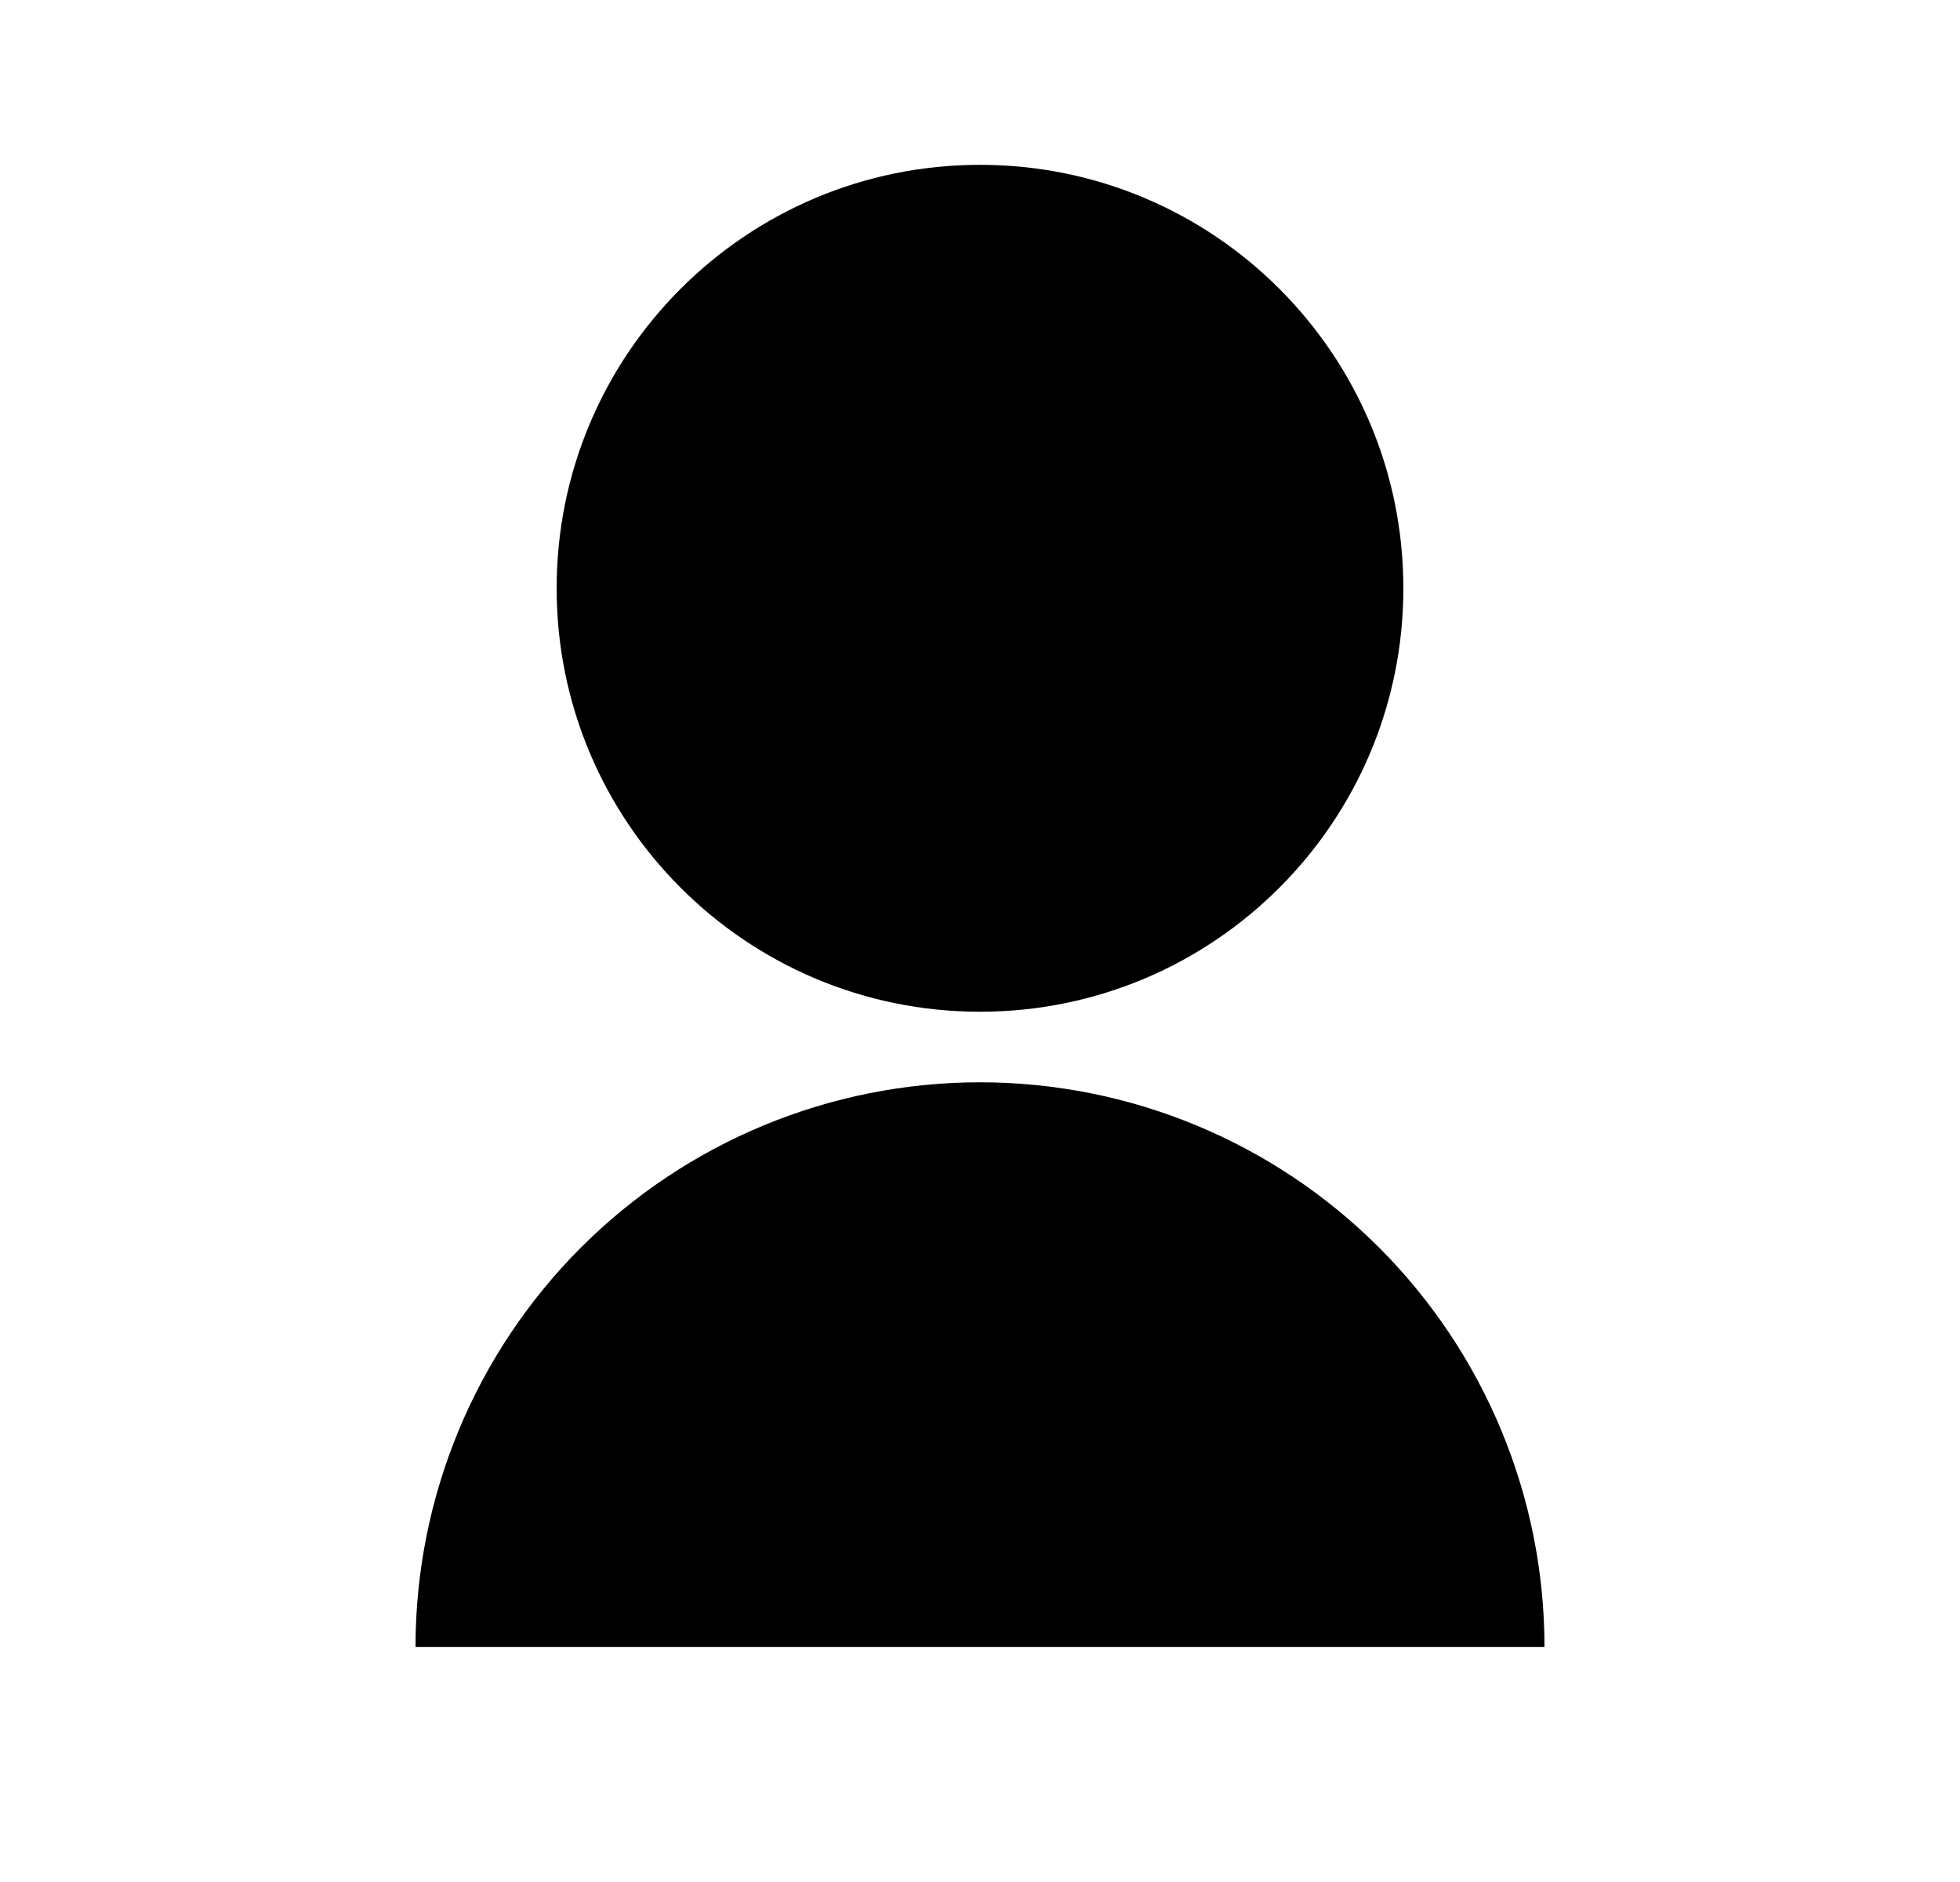 <svg width="25" height="24" viewBox="0 0 25 24" fill="none" xmlns="http://www.w3.org/2000/svg">
<path d="M5.3 21.002C5.3 19.092 6.059 17.261 7.409 15.91C8.759 14.56 10.59 13.802 12.5 13.802C14.41 13.802 16.241 14.56 17.591 15.91C18.941 17.261 19.7 19.092 19.7 21.002H5.3ZM12.5 12.902C9.517 12.902 7.1 10.485 7.1 7.502C7.1 4.518 9.517 2.102 12.5 2.102C15.483 2.102 17.9 4.518 17.9 7.502C17.9 10.485 15.483 12.902 12.5 12.902Z" fill="#0A0D14" style="fill:#0A0D14;fill:color(display-p3 0.039 0.051 0.078);fill-opacity:1;"/>
</svg>
